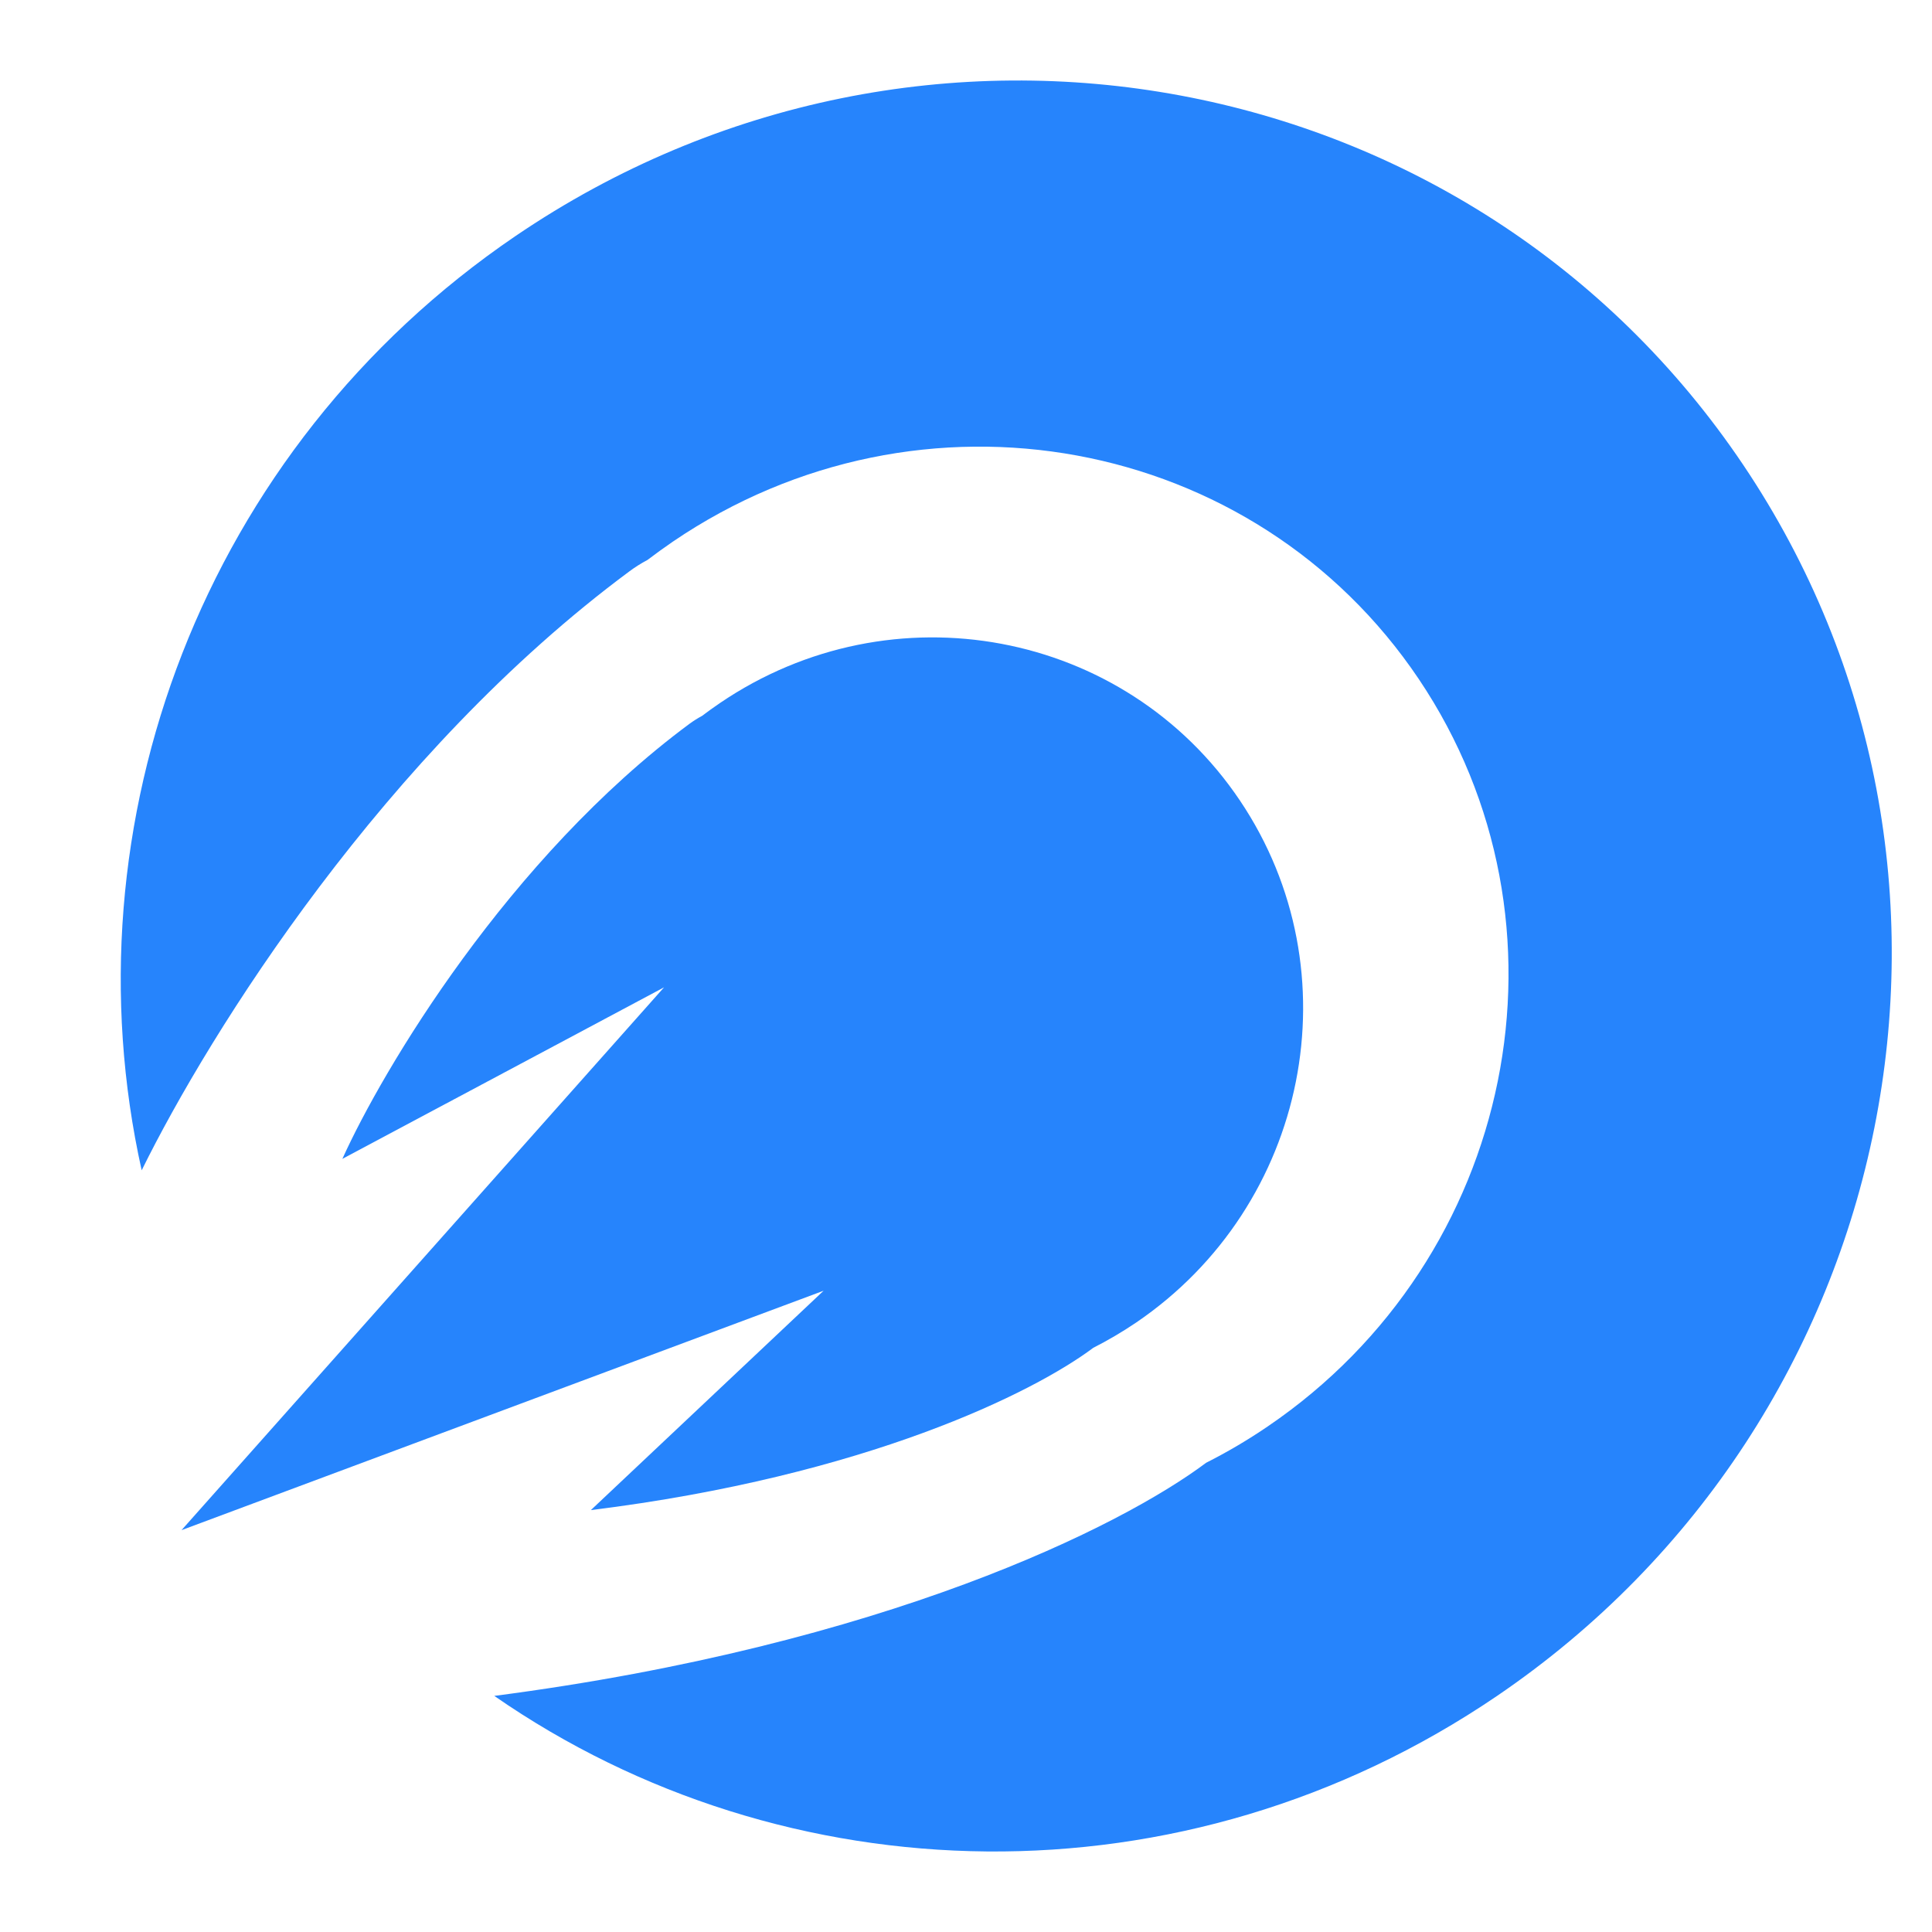 <svg width="24" height="24" viewBox="0 0 24 24" fill="none" xmlns="http://www.w3.org/2000/svg">
<path d="M6.14 21.067C10.99 20.436 13.931 18.96 14.983 18.171C15.244 18.039 15.5 17.889 15.749 17.719C18.826 15.627 19.665 11.471 17.625 8.436C15.584 5.4 11.436 4.636 8.359 6.728C8.251 6.802 8.146 6.878 8.043 6.956C7.966 6.997 7.89 7.044 7.818 7.098C4.78 9.35 2.61 12.813 1.76 14.538C0.804 10.245 2.512 5.579 6.404 2.932C11.46 -0.506 18.288 0.767 21.655 5.775C25.022 10.783 23.652 17.63 18.596 21.068C14.698 23.718 9.747 23.569 6.14 21.067Z" fill="#2684FC"/>
<path fill-rule="evenodd" clip-rule="evenodd" d="M8.721 8.893C8.793 8.839 8.866 8.786 8.941 8.735C11.082 7.279 13.976 7.821 15.404 9.946C16.832 12.07 16.255 14.973 14.114 16.429C13.941 16.546 13.762 16.651 13.581 16.743C12.843 17.296 10.768 18.334 7.34 18.759L10.231 16.034L2.255 19.008L8.249 12.265L4.253 14.396C4.752 13.29 6.314 10.661 8.564 8.992C8.615 8.955 8.667 8.922 8.721 8.893Z" fill="#2684FC"/>
</svg>
